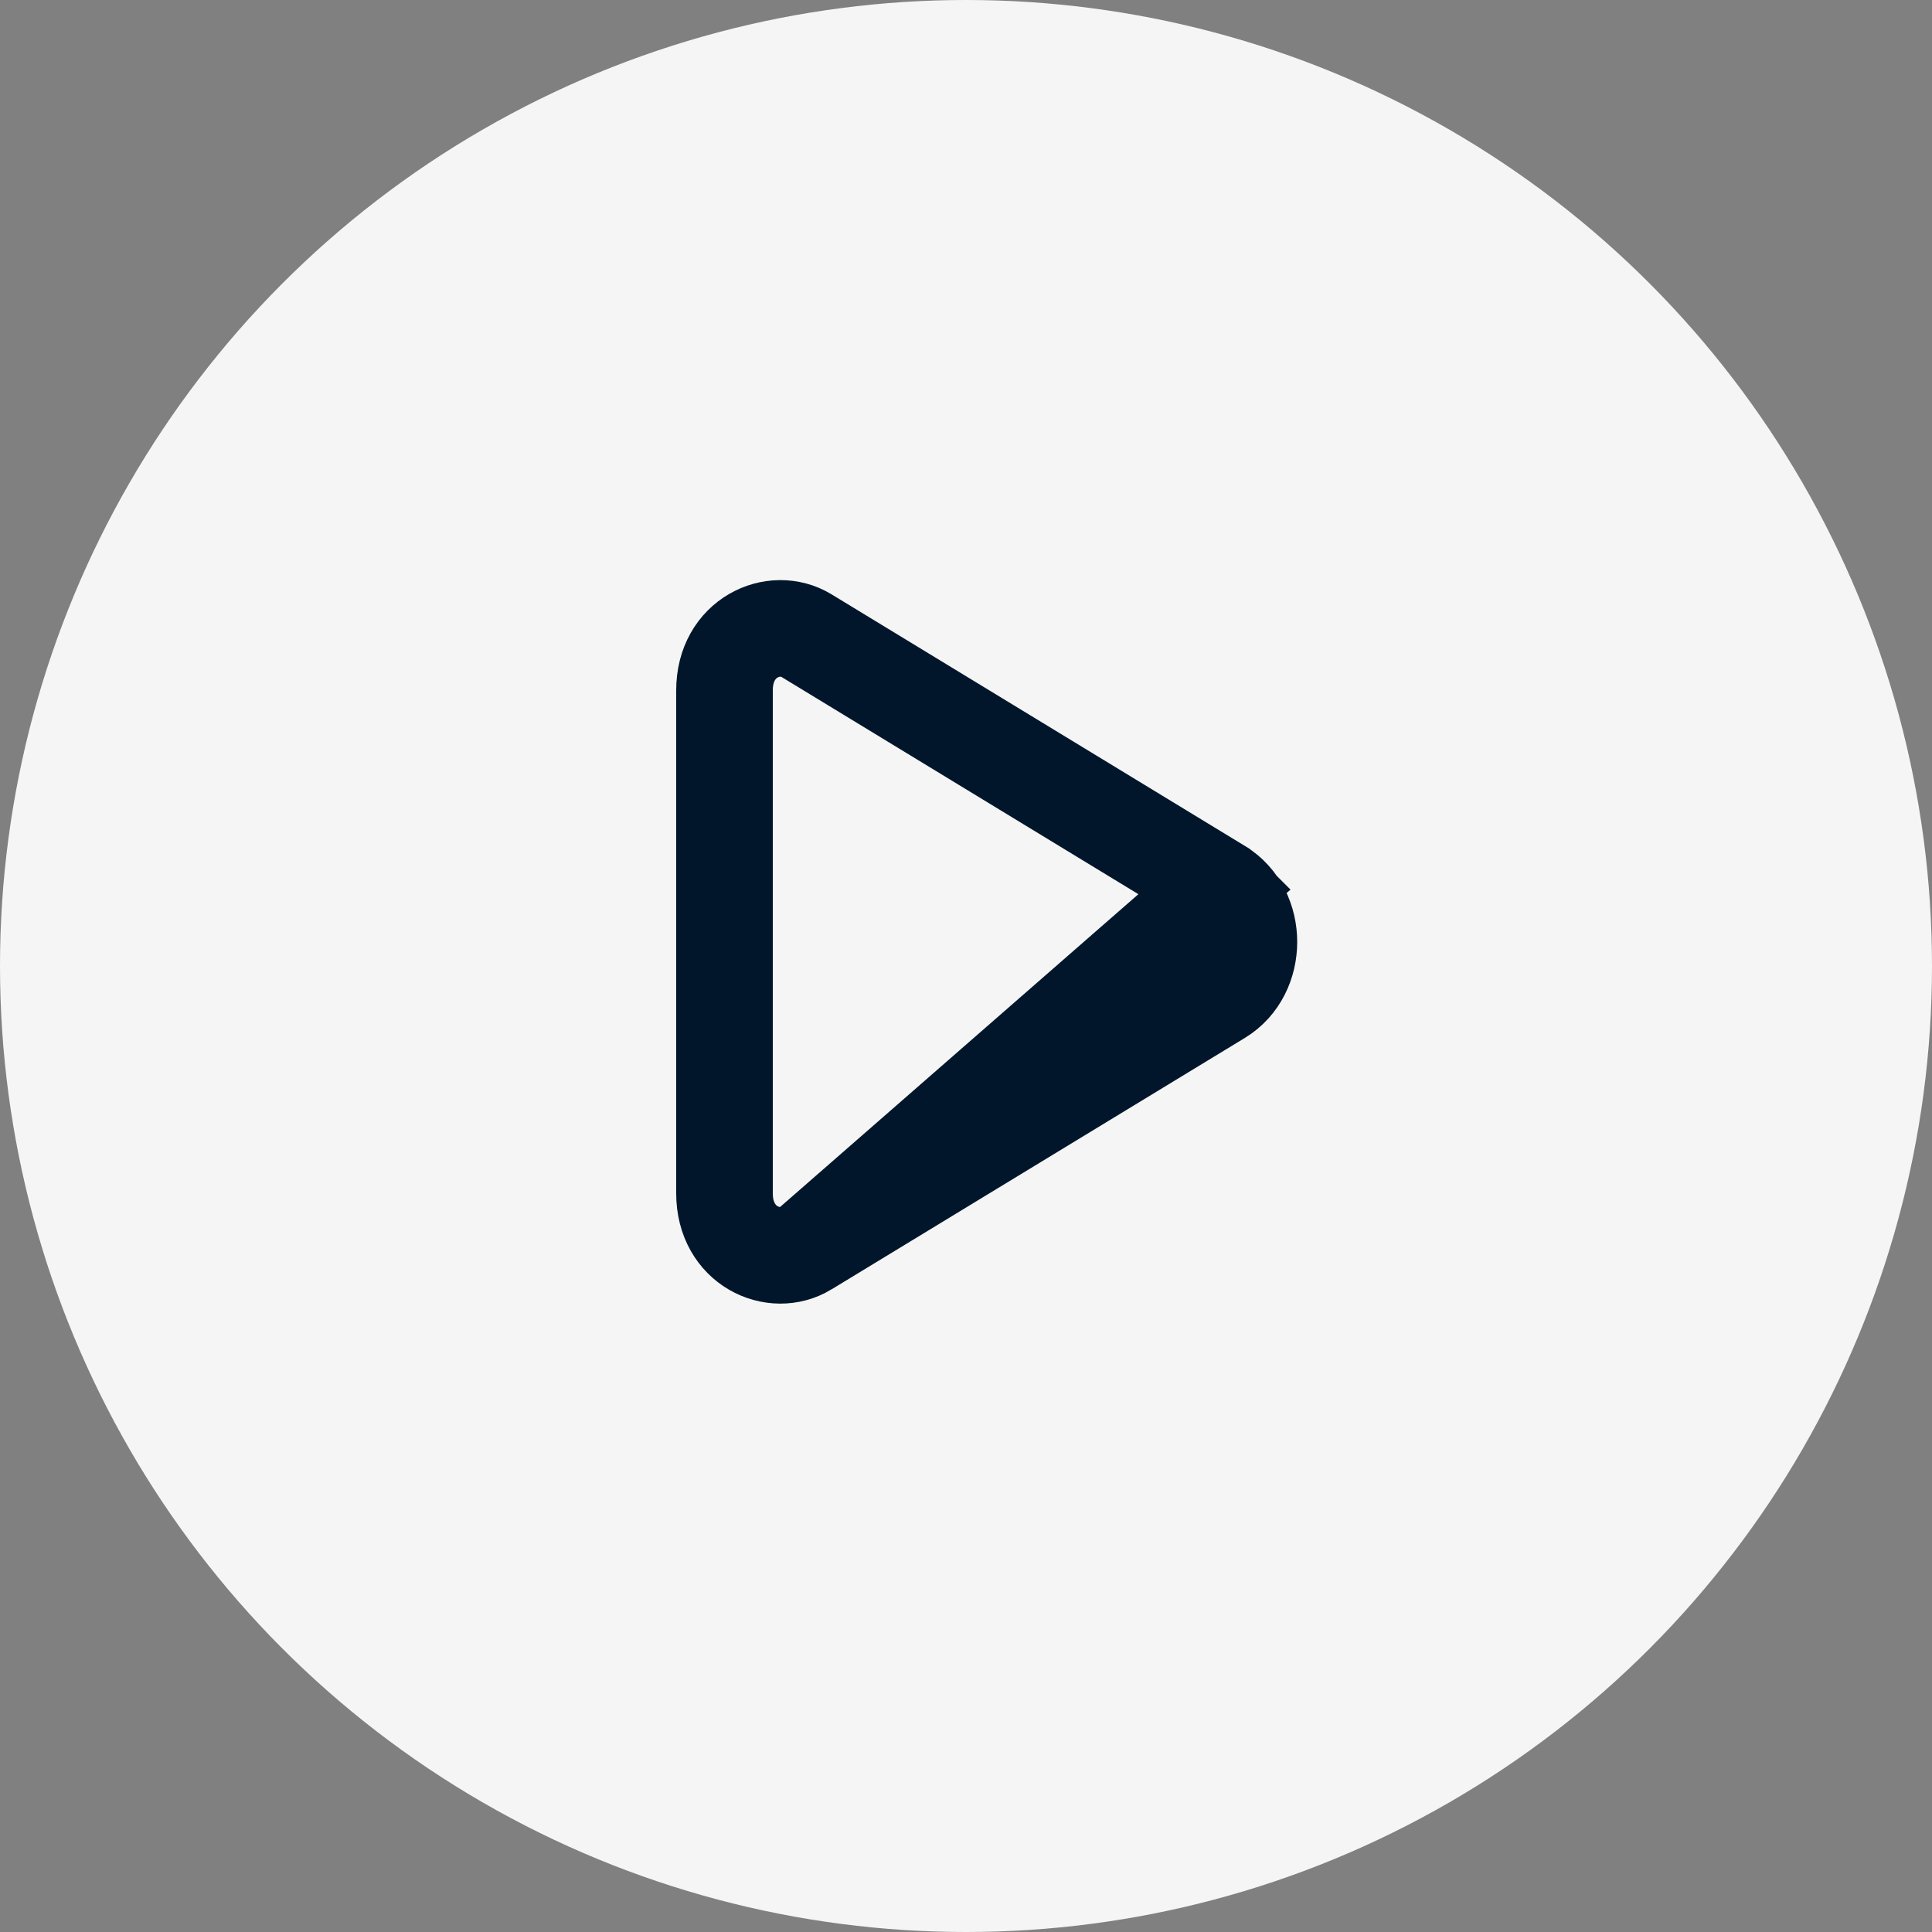 <svg xmlns="http://www.w3.org/2000/svg" width="40" height="40" viewBox="0 0 40 40" fill="none">
<rect x="0" y="0" width="40" height="40" fill="#808080" stroke="none"/>
<circle cx="20" cy="20" r="20" fill="#F5F5F5"/>
<path d="M25.255 18.369L25.254 18.368L16.696 13.159C16.696 13.159 16.696 13.159 16.696 13.159C16.024 12.751 15 13.202 15 14.291V24.709C15 25.799 16.024 26.25 16.696 25.841L25.255 18.369ZM25.255 18.369C26.058 18.857 26.058 20.145 25.255 20.634C25.255 20.634 25.255 20.634 25.255 20.634L16.696 25.841L25.255 18.369Z" stroke="#01162B" stroke-width="2"/>
</svg>